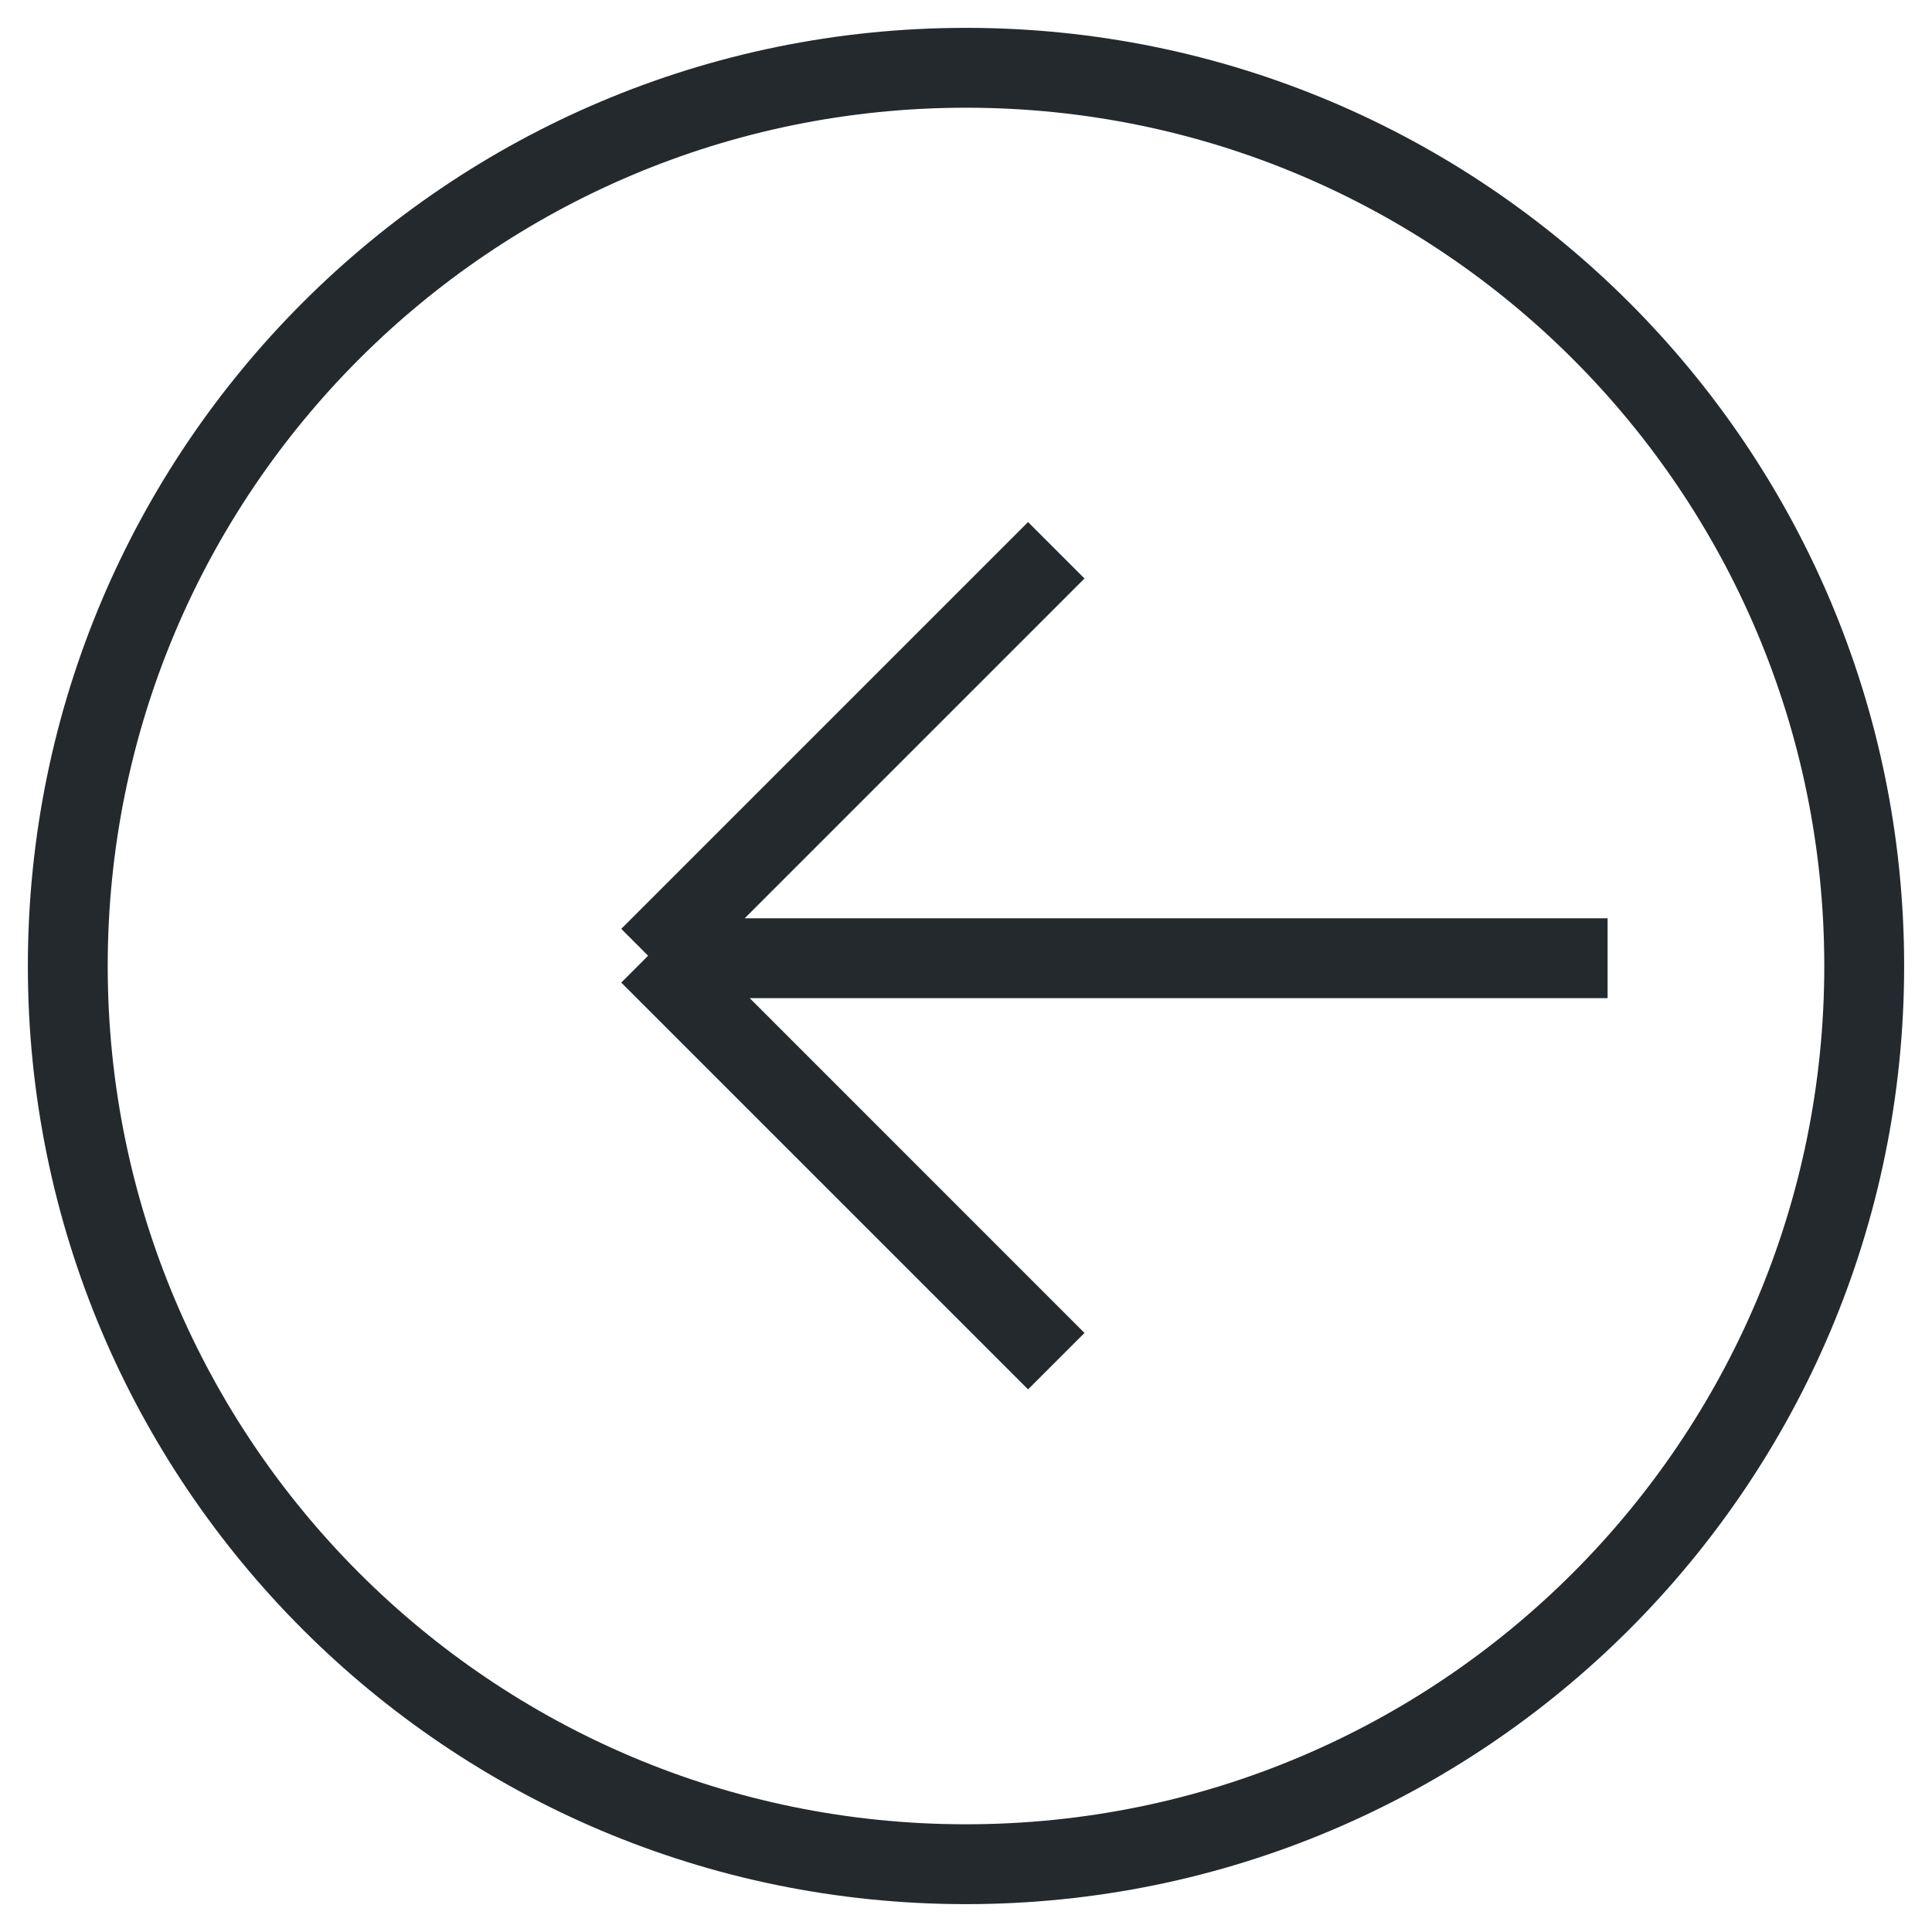 <svg width="57" height="57" viewBox="0 0 57 57" fill="none" xmlns="http://www.w3.org/2000/svg">
<path d="M3.178 28.5C3.178 42.485 14.515 53.822 28.5 53.822V56.178C13.214 56.178 0.822 43.786 0.822 28.5H3.178ZM28.5 53.822C42.485 53.822 53.822 42.485 53.822 28.5H56.178C56.178 43.786 43.786 56.178 28.5 56.178V53.822ZM53.822 28.5C53.822 14.515 42.485 3.178 28.5 3.178V0.822C43.786 0.822 56.178 13.214 56.178 28.5H53.822ZM28.5 3.178C14.515 3.178 3.178 14.515 3.178 28.5H0.822C0.822 13.214 13.214 0.822 28.5 0.822V3.178ZM30.331 40.991L18.443 29.104L20.109 27.438L31.996 39.326L30.331 40.991ZM18.443 29.104L18.369 29.029L20.034 27.364L20.109 27.438L18.443 29.104ZM18.369 29.029L18.329 28.989L19.994 27.324L20.034 27.364L18.369 29.029ZM19.139 27.093H19.276V29.449H19.139V27.093ZM19.276 27.093L47.429 27.093V29.449L19.276 29.449V27.093ZM18.329 27.404L18.369 27.364L20.034 29.029L19.994 29.069L18.329 27.404ZM18.369 27.364L30.331 15.402L31.996 17.067L20.034 29.029L18.369 27.364Z" fill="#24292E"/>
</svg>
